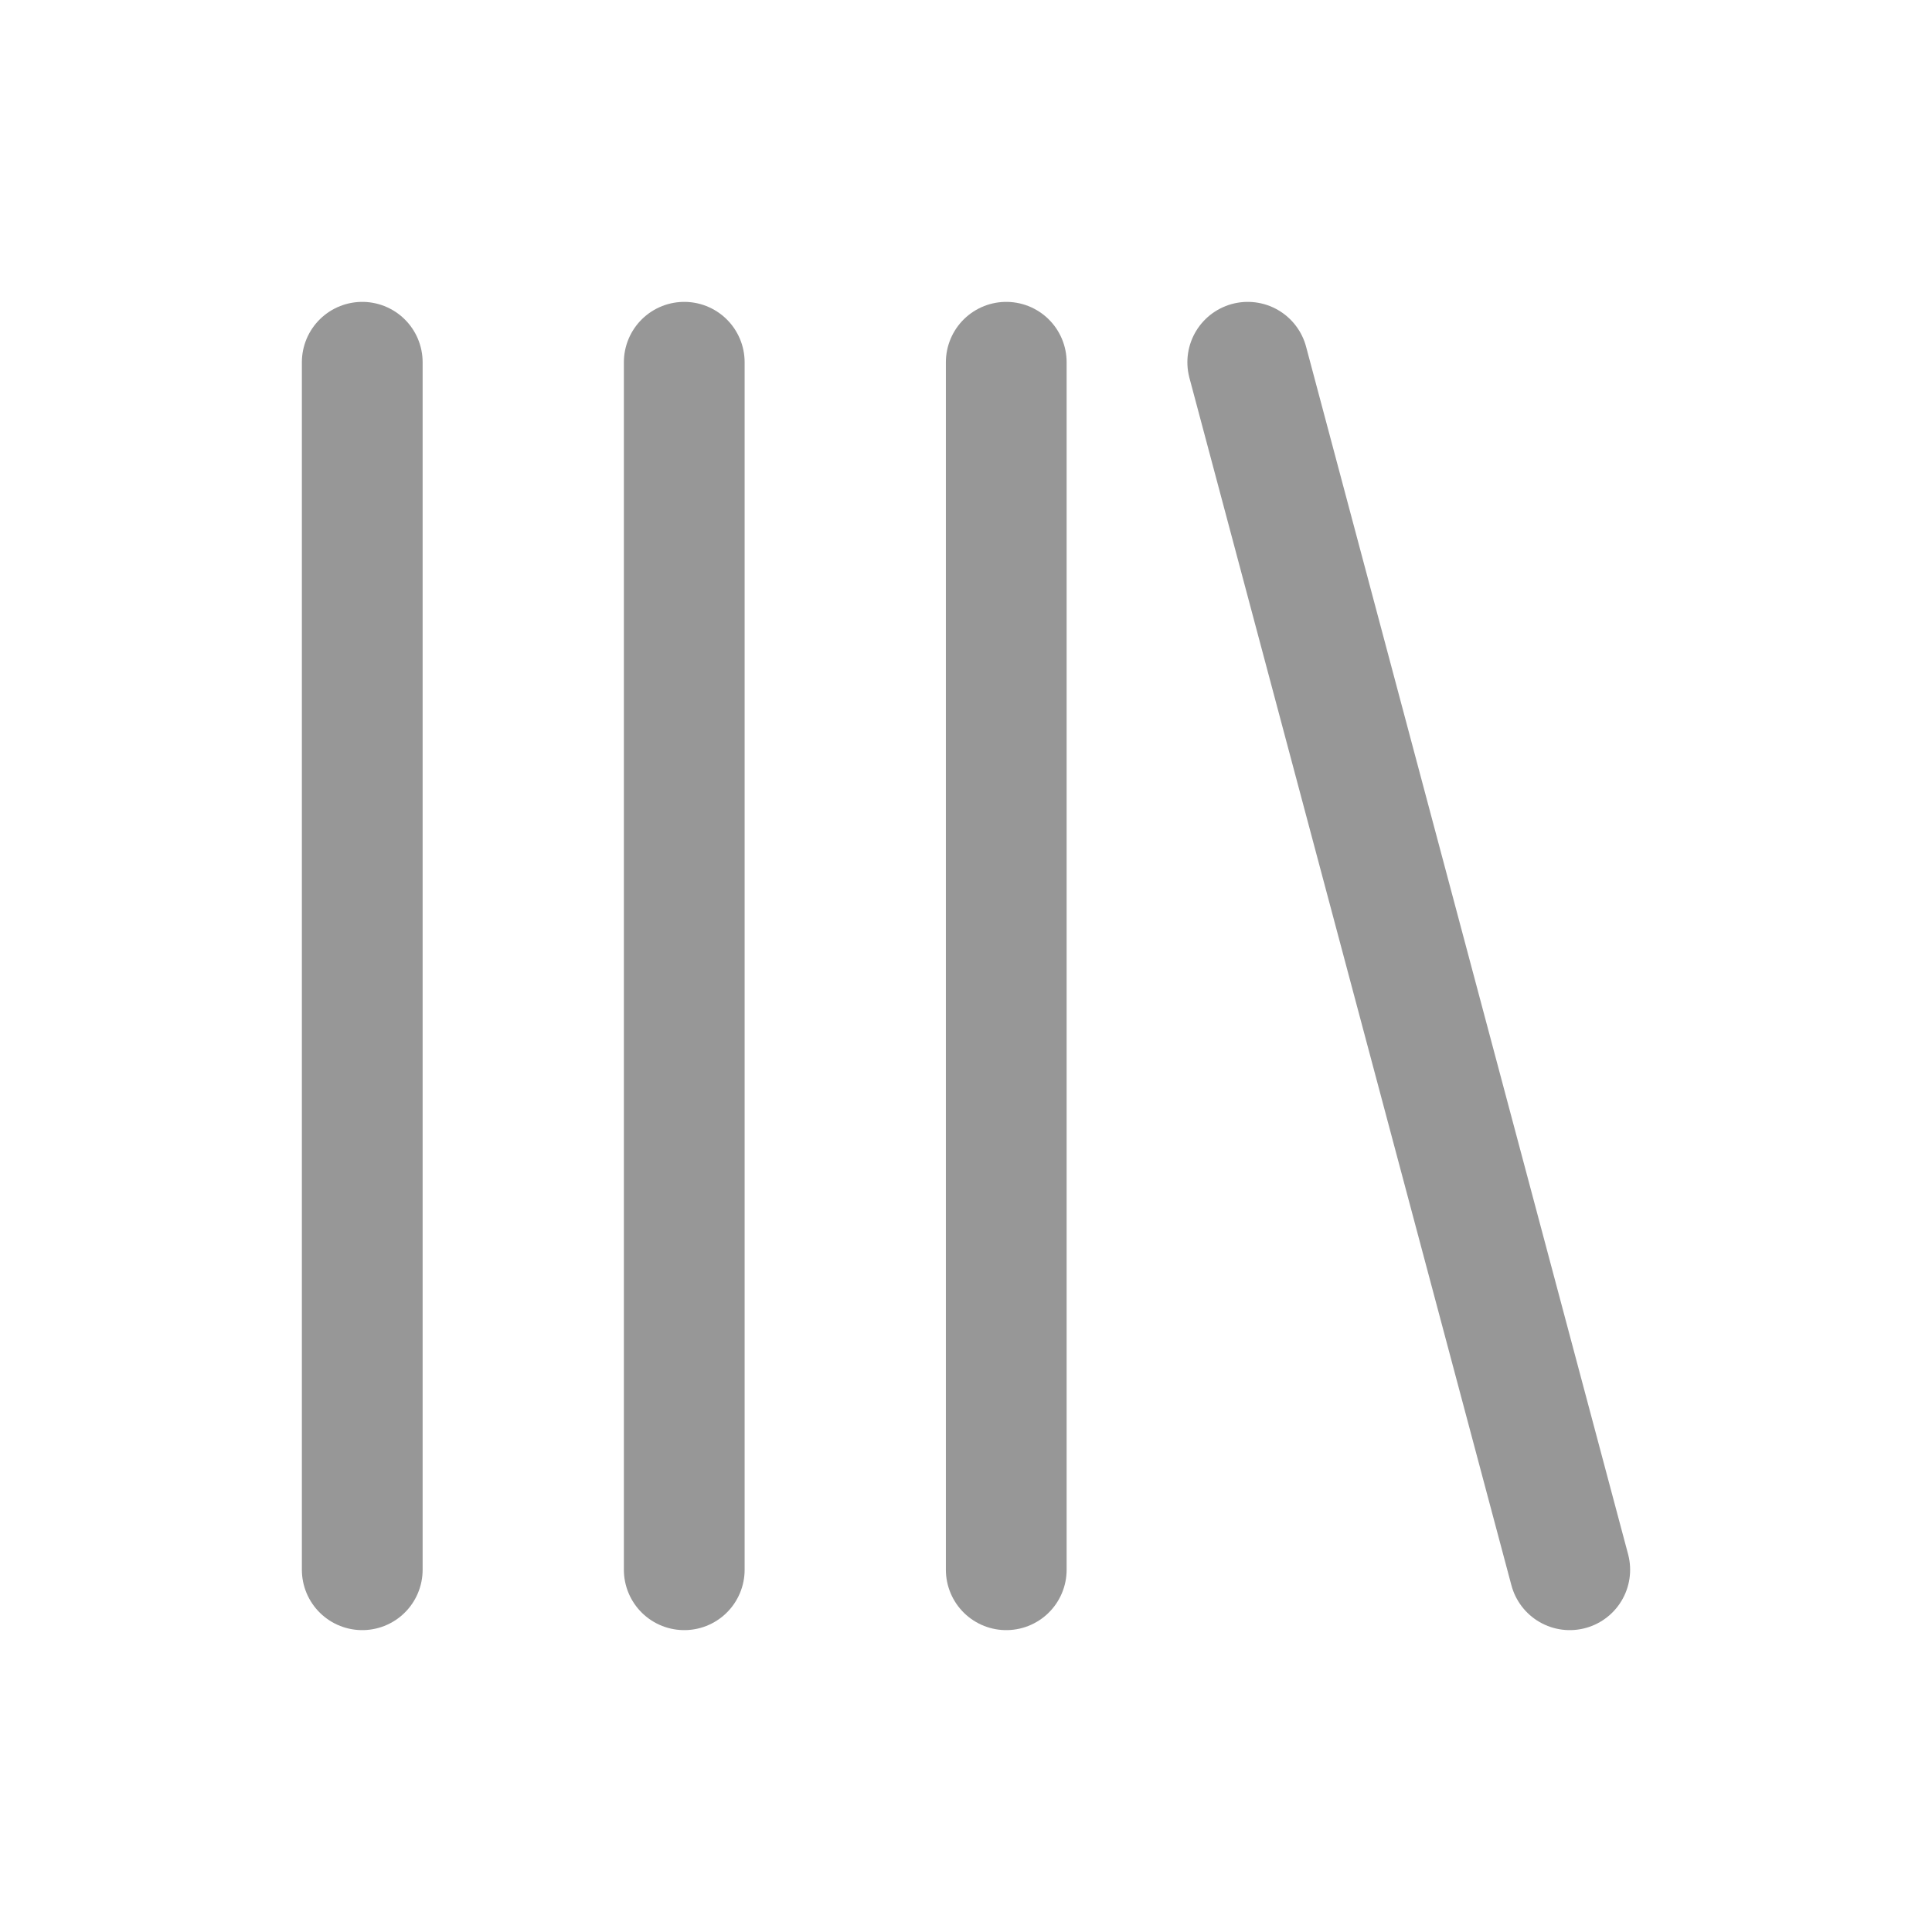 <svg xmlns="http://www.w3.org/2000/svg" width="24" height="24" viewBox="0 0 24 24">
    <g fill="none" fill-rule="nonzero" stroke="#979797" stroke-linecap="round" stroke-linejoin="round" stroke-width="1.5">
        <path d="M15.5 4.5l4 15M4.5 4.5v15M8.5 4.5v15M12.5 4.5v15"/>
    </g>
</svg>
